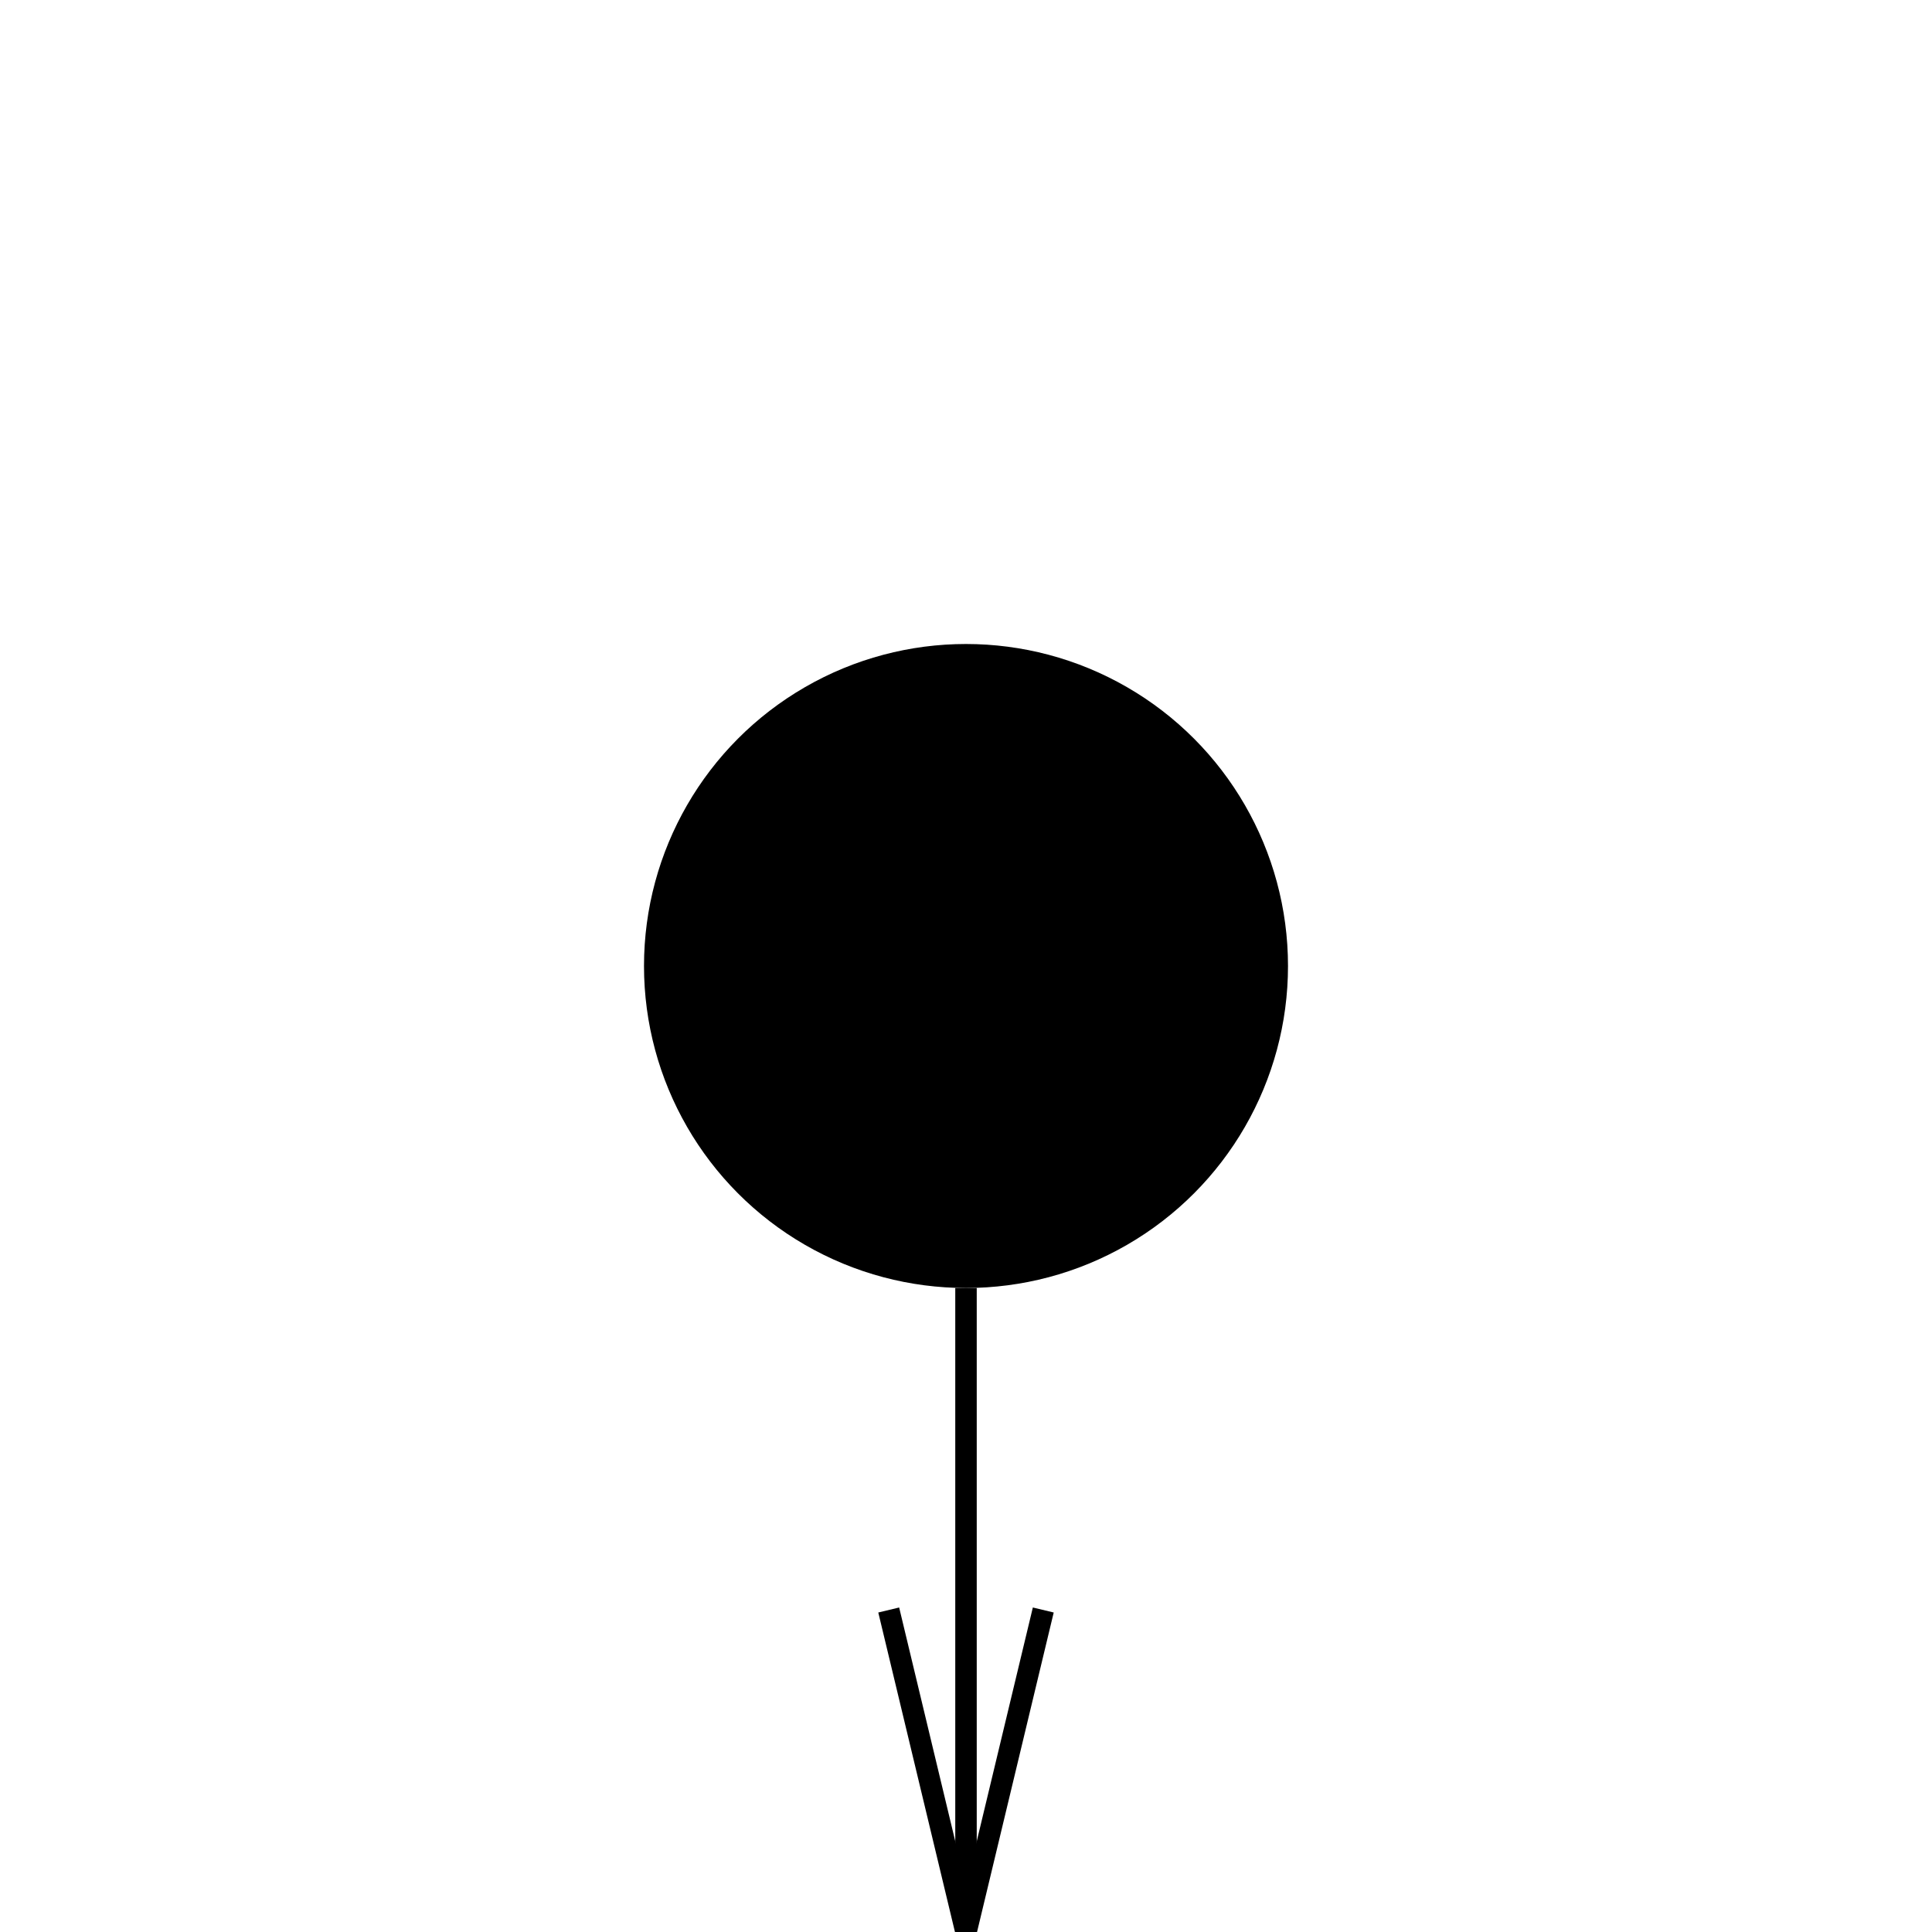<?xml version="1.0" encoding="UTF-8" standalone="no"?>
<!DOCTYPE svg PUBLIC "-//W3C//DTD SVG 20010904//EN"
              "http://www.w3.org/TR/2001/REC-SVG-20010904/DTD/svg10.dtd">

<svg xmlns="http://www.w3.org/2000/svg"
     width="1in" height="1in"
     viewBox="0 0 90 90">
  <circle fill="black" stroke="none" cx="45.00" cy="45.00" r="15.00" />
  <line fill="none" stroke="black" x1="45.00" y1="60.00" x2="45.00" y2="90.00" />
  <line fill="none" stroke="black" x1="41.40" y1="75.00" x2="45.00" y2="90.00" />
  <line fill="none" stroke="black" x1="48.60" y1="75.00" x2="45.00" y2="90.00" />
</svg>
